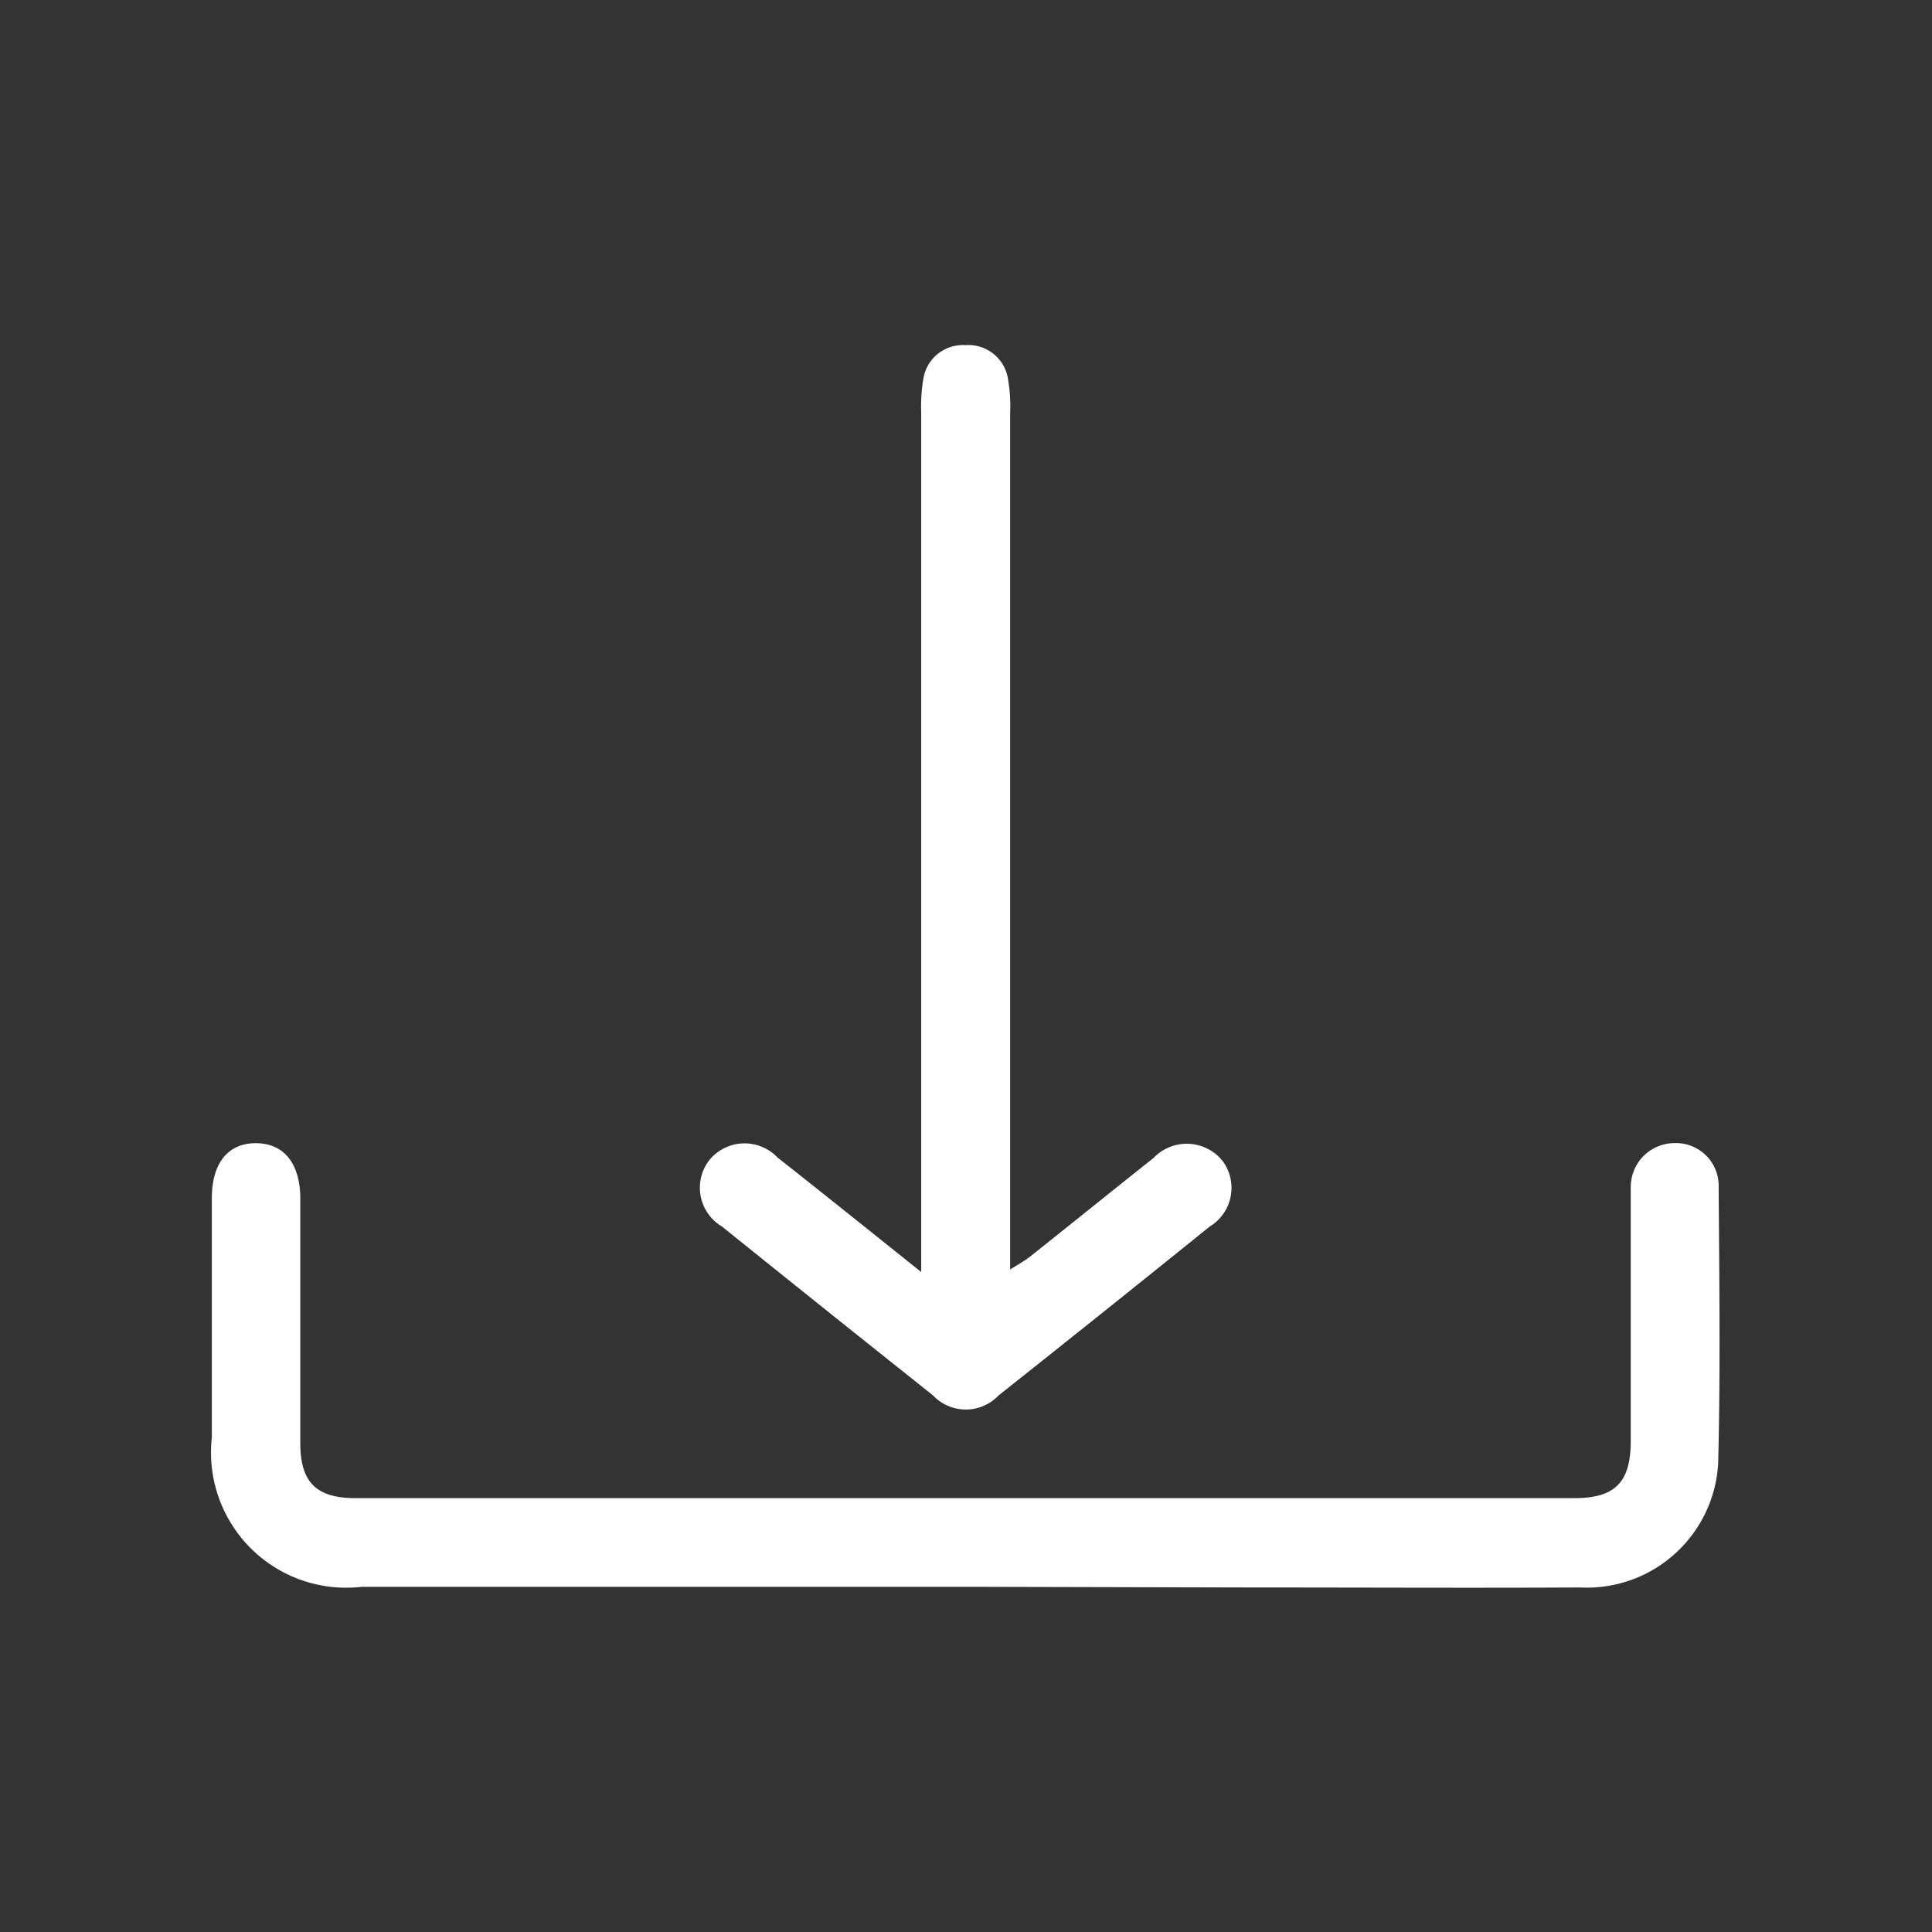<svg id="download_speech" xmlns="http://www.w3.org/2000/svg" width="28" height="28" viewBox="0 0 28 28">
  <rect x="0" y="0" width="28" height="28" fill="#333333" stroke="none"/>
  <rect id="back" width="28" height="28" fill="none"/>
  <path id="Path_1403" data-name="Path 1403" d="M-607.67,561.619h-8.739a1.959,1.959,0,0,1-2.175-2.161q0-1.734,0-3.468c0-.512.235-.8.638-.8s.643.291.644.8c0,1.181,0,2.362,0,3.544,0,.569.23.8.8.8q8.833,0,17.666,0c.592,0,.815-.231.816-.828q0-1.7,0-3.393c0-.1,0-.2,0-.3a.636.636,0,0,1,.628-.624.619.619,0,0,1,.646.64c.009,1.332.027,2.665-.007,4a1.907,1.907,0,0,1-2,1.8c-1.582.008-3.164,0-4.746,0Z" transform="translate(621.654 -538.622)" fill="#fff"/>
  <path id="Path_1404" data-name="Path 1404" d="M-545.092,453.653v-.546q0-5.95,0-11.9a2.441,2.441,0,0,1,.029-.487.58.58,0,0,1,.613-.5.58.58,0,0,1,.617.5,2.333,2.333,0,0,1,.03.487q0,5.95,0,11.9v.51c.128-.082.21-.126.282-.182.6-.477,1.195-.958,1.795-1.434a.666.666,0,0,1,1,.04.655.655,0,0,1-.185.953q-1.524,1.23-3.059,2.447a.654.654,0,0,1-.951,0q-1.533-1.219-3.058-2.447a.654.654,0,0,1-.194-.95.659.659,0,0,1,1-.049C-546.509,452.517-545.846,453.051-545.092,453.653Z" transform="translate(558.443 -435.218)" fill="#fff"/>
</svg>
